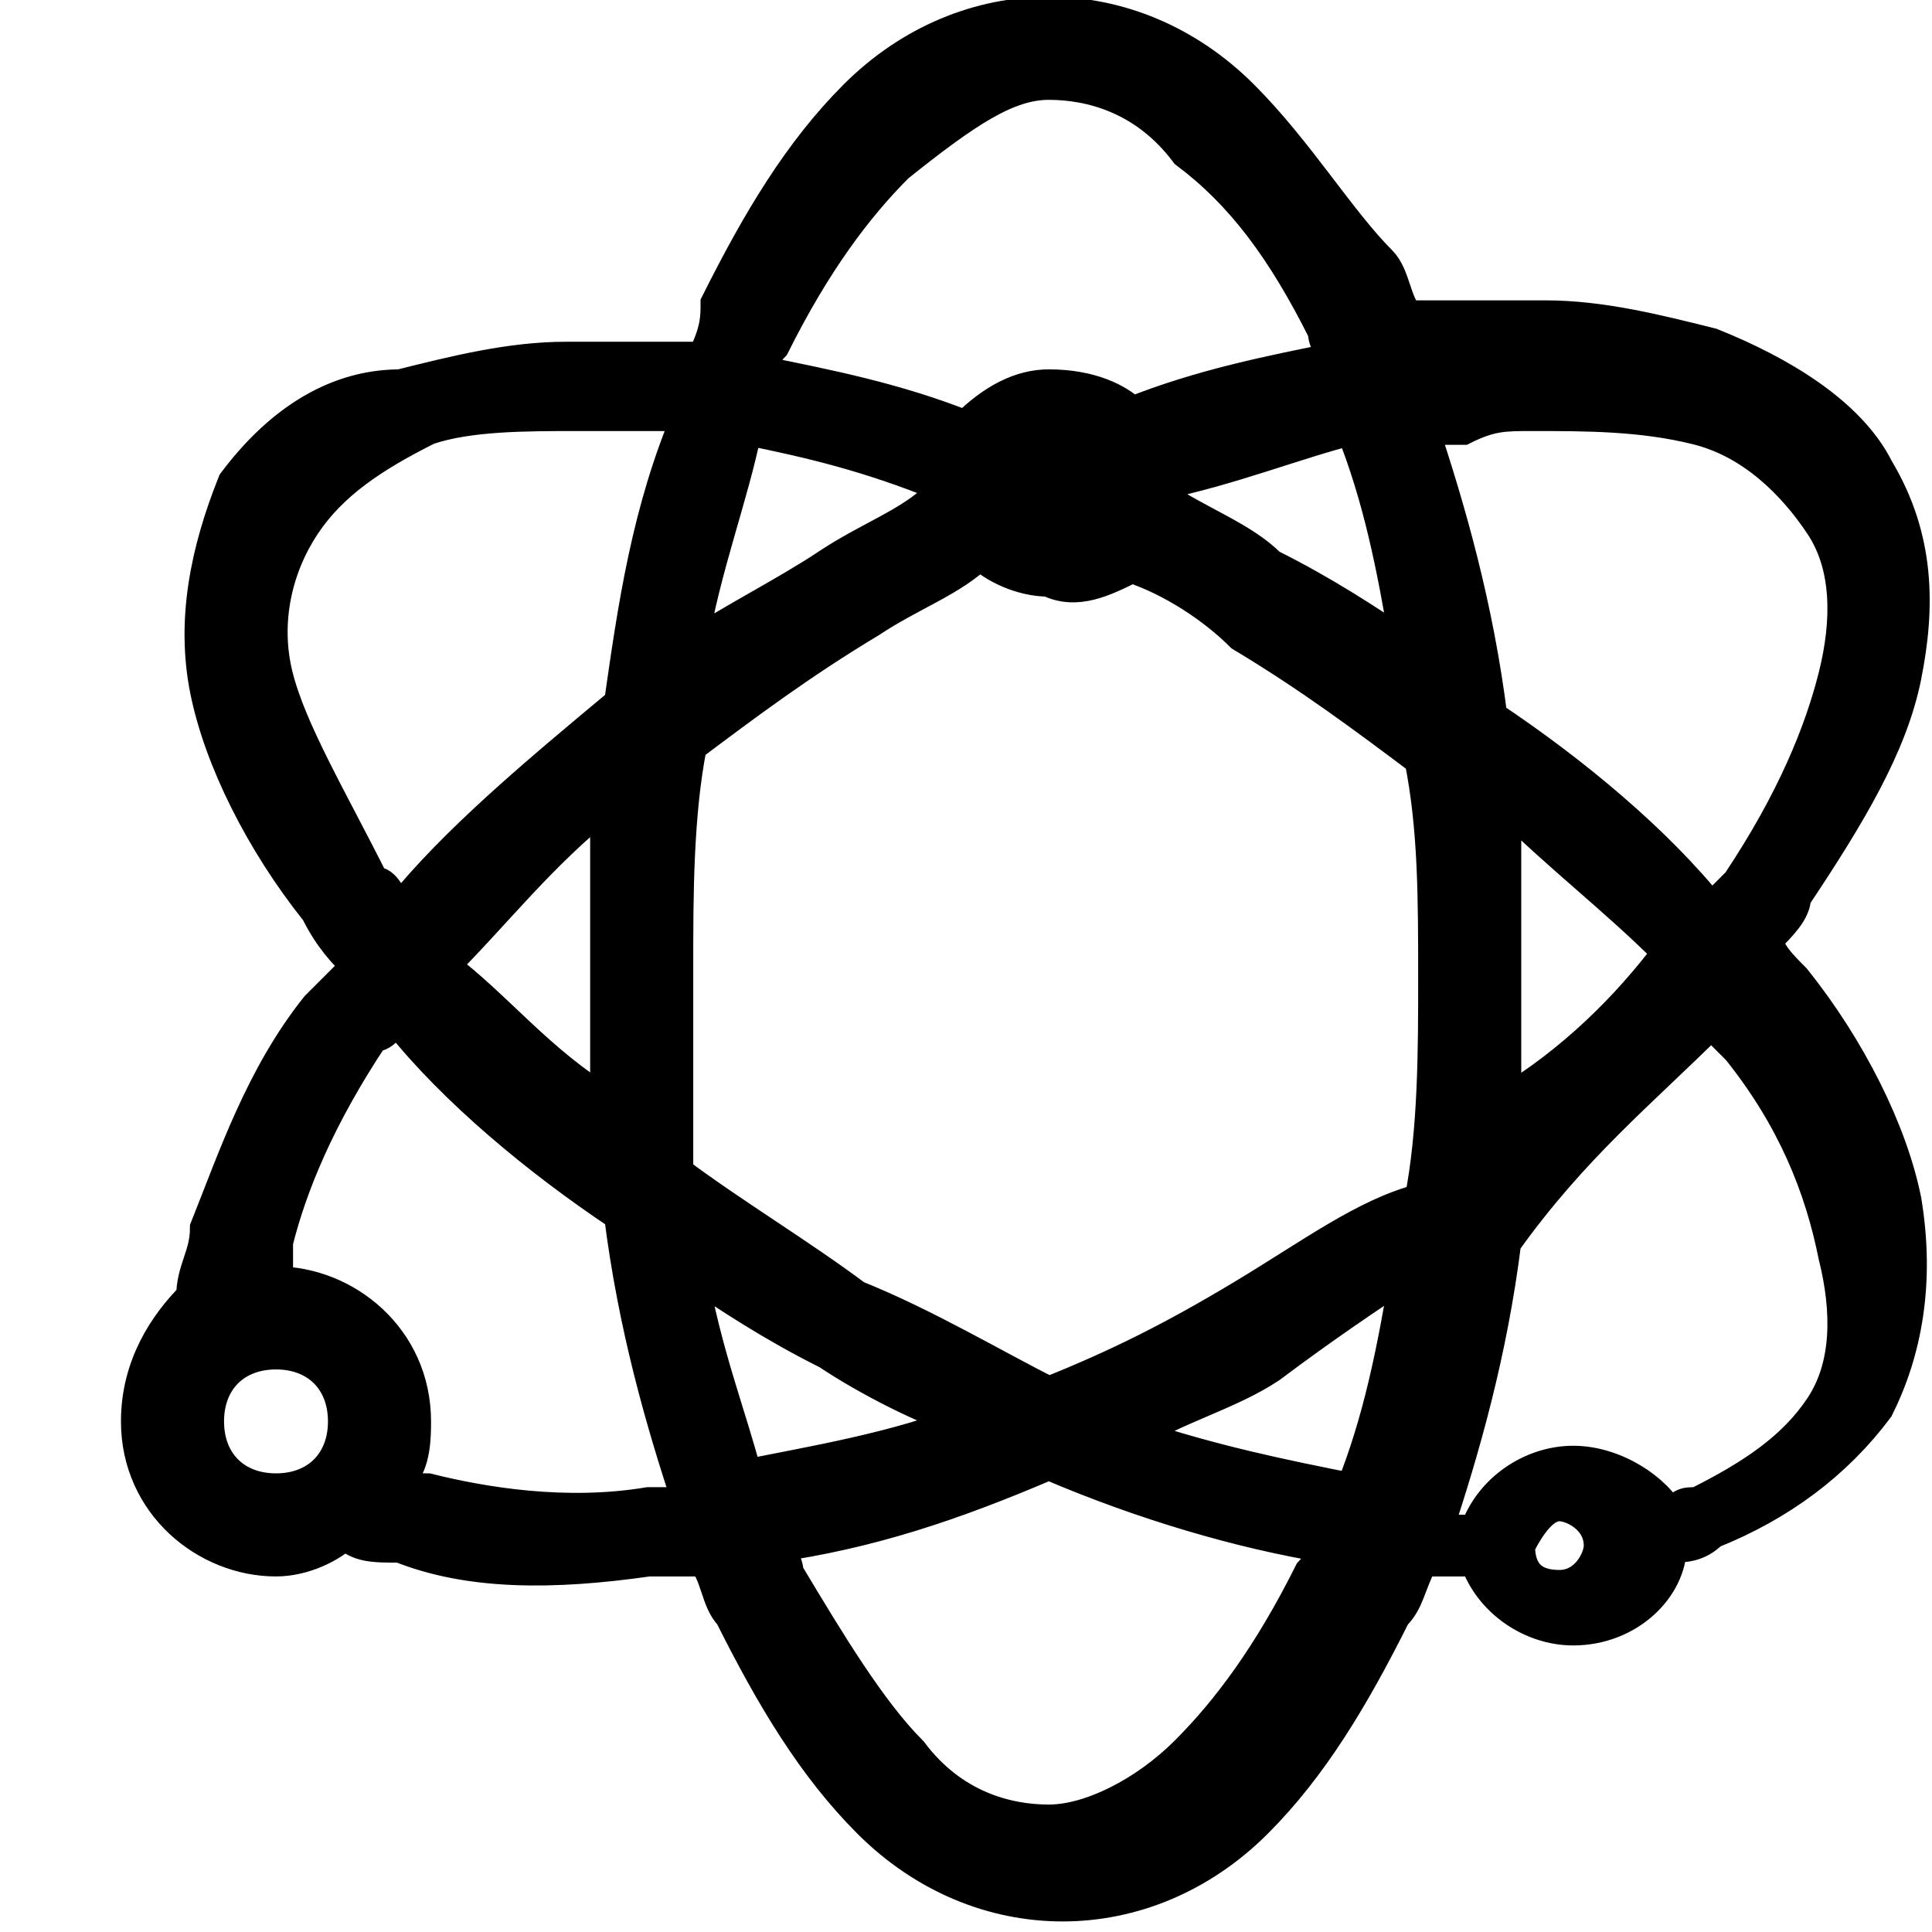 <?xml version="1.0" encoding="utf-8"?>
<!-- Generator: Adobe Illustrator 21.1.0, SVG Export Plug-In . SVG Version: 6.00 Build 0)  -->
<svg version="1.1" id="Layer_1" xmlns="http://www.w3.org/2000/svg" xmlns:xlink="http://www.w3.org/1999/xlink" x="0px" y="0px"
	 viewBox="0 0 14 14" style="enable-background:new 0 0 14 14;" xml:space="preserve">
<style type="text/css">
	.st0{fill:#000000;stroke:#000000;stroke-width:0.247;stroke-miterlimit:10;}
</style>
<g>
	<g>
		<path class="st0" d="M7.6,0.1c-0.5,0-1,0.2-1.4,0.6c-0.4,0.4-0.7,0.9-1,1.5C5.2,2.3,5.2,2.4,5.1,2.6c-0.1,0-0.3,0-0.4,0
			c-0.2,0-0.4,0-0.6,0c-0.4,0-0.8,0.1-1.2,0.2C2.4,2.8,2,3.1,1.7,3.5C1.5,4,1.4,4.5,1.5,5c0.1,0.5,0.4,1.1,0.8,1.6
			C2.4,6.8,2.5,6.9,2.6,7C2.5,7.1,2.4,7.2,2.3,7.3C1.9,7.8,1.7,8.4,1.5,8.9c0,0.2-0.1,0.3-0.1,0.5C1.2,9.6,1,9.9,1,10.3
			c0,0.6,0.5,1,1,1c0.2,0,0.4-0.1,0.5-0.2c0.1,0.1,0.2,0.1,0.4,0.1c0.5,0.2,1.1,0.2,1.8,0.1c0.1,0,0.3,0,0.4,0
			c0.1,0.1,0.1,0.3,0.2,0.4c0.3,0.6,0.6,1.1,1,1.5c0.4,0.4,0.9,0.6,1.4,0.6c0.5,0,1-0.2,1.4-0.6c0.4-0.4,0.7-0.9,1-1.5
			c0.1-0.1,0.1-0.2,0.2-0.4c0.1,0,0.3,0,0.4,0c0,0,0,0,0,0c0.1,0.3,0.4,0.5,0.7,0.5c0.4,0,0.7-0.3,0.7-0.6c0.1,0,0.2,0,0.3-0.1
			c0.5-0.2,0.9-0.5,1.2-0.9c0.2-0.4,0.3-0.9,0.2-1.5c-0.1-0.5-0.4-1.1-0.8-1.6c-0.1-0.1-0.2-0.2-0.2-0.3c0.1-0.1,0.2-0.2,0.2-0.3
			c0.4-0.6,0.7-1.1,0.8-1.6c0.1-0.5,0.1-1-0.2-1.5c-0.2-0.4-0.7-0.7-1.2-0.9c-0.4-0.1-0.8-0.2-1.2-0.2c-0.2,0-0.4,0-0.6,0
			c-0.1,0-0.3,0-0.4,0c-0.1-0.1-0.1-0.3-0.2-0.4C9.7,1.6,9.4,1.1,9,0.7C8.6,0.3,8.1,0.1,7.6,0.1L7.6,0.1z M7.6,0.6
			c0.3,0,0.7,0.1,1,0.5C9,1.4,9.3,1.8,9.6,2.4c0,0.1,0.1,0.2,0.1,0.2c-0.5,0.1-1,0.2-1.5,0.4C8.1,2.9,7.9,2.8,7.6,2.8
			c-0.2,0-0.4,0.1-0.6,0.3c-0.5-0.2-1-0.3-1.5-0.4c0-0.1,0.1-0.2,0.1-0.2c0.3-0.6,0.6-1,0.9-1.3C7,0.8,7.3,0.6,7.6,0.6L7.6,0.6z
			 M11.1,3c0.4,0,0.8,0,1.2,0.1c0.4,0.1,0.7,0.4,0.9,0.7c0.2,0.3,0.2,0.7,0.1,1.1c-0.1,0.4-0.3,0.9-0.7,1.5
			c-0.1,0.1-0.1,0.1-0.2,0.2c-0.4-0.5-1-1-1.6-1.4c-0.1-0.8-0.3-1.5-0.5-2.1c0.1,0,0.2,0,0.3,0C10.8,3,10.9,3,11.1,3L11.1,3z M4.2,3
			c0.1,0,0.3,0,0.5,0c0.1,0,0.2,0,0.3,0C4.7,3.7,4.6,4.4,4.5,5.1C3.9,5.6,3.3,6.1,2.9,6.6C2.8,6.5,2.8,6.4,2.7,6.4
			C2.4,5.8,2.1,5.3,2,4.9C1.9,4.5,2,4.1,2.2,3.8c0.2-0.3,0.5-0.5,0.9-0.7C3.4,3,3.8,3,4.2,3L4.2,3z M9.8,3.1c0.2,0.5,0.3,1,0.4,1.6
			c-0.3-0.2-0.6-0.4-1-0.6C9,3.9,8.7,3.8,8.4,3.6c0,0,0,0,0-0.1c0,0,0,0,0,0C8.9,3.4,9.4,3.2,9.8,3.1L9.8,3.1z M5.4,3.1
			c0.5,0.1,0.9,0.2,1.4,0.4c0,0,0,0,0,0c0,0,0,0,0,0.1C6.6,3.8,6.3,3.9,6,4.1C5.7,4.3,5.3,4.5,5,4.7C5.1,4.1,5.3,3.6,5.4,3.1
			L5.4,3.1z M8.2,4.1C8.5,4.2,8.8,4.4,9,4.6c0.5,0.3,0.9,0.6,1.3,0.9c0.1,0.5,0.1,1,0.1,1.6c0,0.5,0,1.1-0.1,1.6
			C9.9,8.8,9.5,9.1,9,9.4c-0.5,0.3-0.9,0.5-1.4,0.7C7.2,9.9,6.7,9.6,6.2,9.4C5.8,9.1,5.3,8.8,4.9,8.5C4.9,8,4.9,7.5,4.9,7
			c0-0.5,0-1.1,0.1-1.6c0.4-0.3,0.8-0.6,1.3-0.9c0.3-0.2,0.6-0.3,0.8-0.5c0.1,0.1,0.3,0.2,0.5,0.2C7.8,4.3,8,4.2,8.2,4.1L8.2,4.1z
			 M4.4,5.8c0,0.4,0,0.7,0,1.1c0,0.4,0,0.8,0,1.1C3.9,7.7,3.6,7.3,3.2,7C3.6,6.6,3.9,6.2,4.4,5.8L4.4,5.8z M10.9,5.8
			c0.4,0.4,0.8,0.7,1.2,1.1c-0.3,0.4-0.7,0.8-1.2,1.1c0-0.4,0-0.7,0-1.1C10.9,6.6,10.9,6.2,10.9,5.8L10.9,5.8z M2.9,7.4
			c0.4,0.5,1,1,1.6,1.4c0.1,0.8,0.3,1.5,0.5,2.1c-0.1,0-0.2,0-0.3,0c-0.6,0.1-1.2,0-1.6-0.1c-0.1,0-0.1,0-0.2-0.1
			C3,10.6,3,10.4,3,10.3c0-0.6-0.5-1-1-1C2,9.2,2,9.1,2,9c0.1-0.4,0.3-0.9,0.7-1.5C2.8,7.5,2.8,7.4,2.9,7.4L2.9,7.4z M12.4,7.4
			c0.1,0.1,0.1,0.1,0.2,0.2c0.4,0.5,0.6,1,0.7,1.5c0.1,0.4,0.1,0.8-0.1,1.1c-0.2,0.3-0.5,0.5-0.9,0.7c-0.1,0-0.1,0-0.2,0.1
			c-0.1-0.2-0.4-0.4-0.7-0.4c-0.3,0-0.6,0.2-0.7,0.5h0c-0.1,0-0.2,0-0.3,0c0.2-0.6,0.4-1.3,0.5-2.1C11.4,8.3,11.9,7.9,12.4,7.4
			L12.4,7.4z M10.2,9.2c-0.1,0.6-0.2,1.1-0.4,1.6c-0.5-0.1-1-0.2-1.6-0.4c0.3-0.2,0.7-0.3,1-0.5C9.6,9.6,9.9,9.4,10.2,9.2L10.2,9.2z
			 M5,9.2c0.3,0.2,0.6,0.4,1,0.6c0.3,0.2,0.7,0.4,1,0.5c-0.5,0.2-1.1,0.3-1.6,0.4C5.3,10.3,5.1,9.8,5,9.2L5,9.2z M2,9.8
			c0.3,0,0.5,0.2,0.5,0.5c0,0.3-0.2,0.5-0.5,0.5c-0.3,0-0.5-0.2-0.5-0.5C1.5,10,1.7,9.8,2,9.8L2,9.8z M7.6,10.6
			c0.7,0.3,1.4,0.5,2,0.6c0,0.1-0.1,0.2-0.1,0.2c-0.3,0.6-0.6,1-0.9,1.3c-0.3,0.3-0.7,0.5-1,0.5c-0.3,0-0.7-0.1-1-0.5
			c-0.3-0.3-0.6-0.8-0.9-1.3c0-0.1-0.1-0.2-0.1-0.2C6.3,11.1,6.9,10.9,7.6,10.6L7.6,10.6z M11.3,10.9c0.1,0,0.3,0.1,0.3,0.3
			c0,0.1-0.1,0.3-0.3,0.3s-0.3-0.1-0.3-0.3C11.1,11,11.2,10.9,11.3,10.9L11.3,10.9z M11.3,10.9"/>
	</g>
</g>
</svg>
